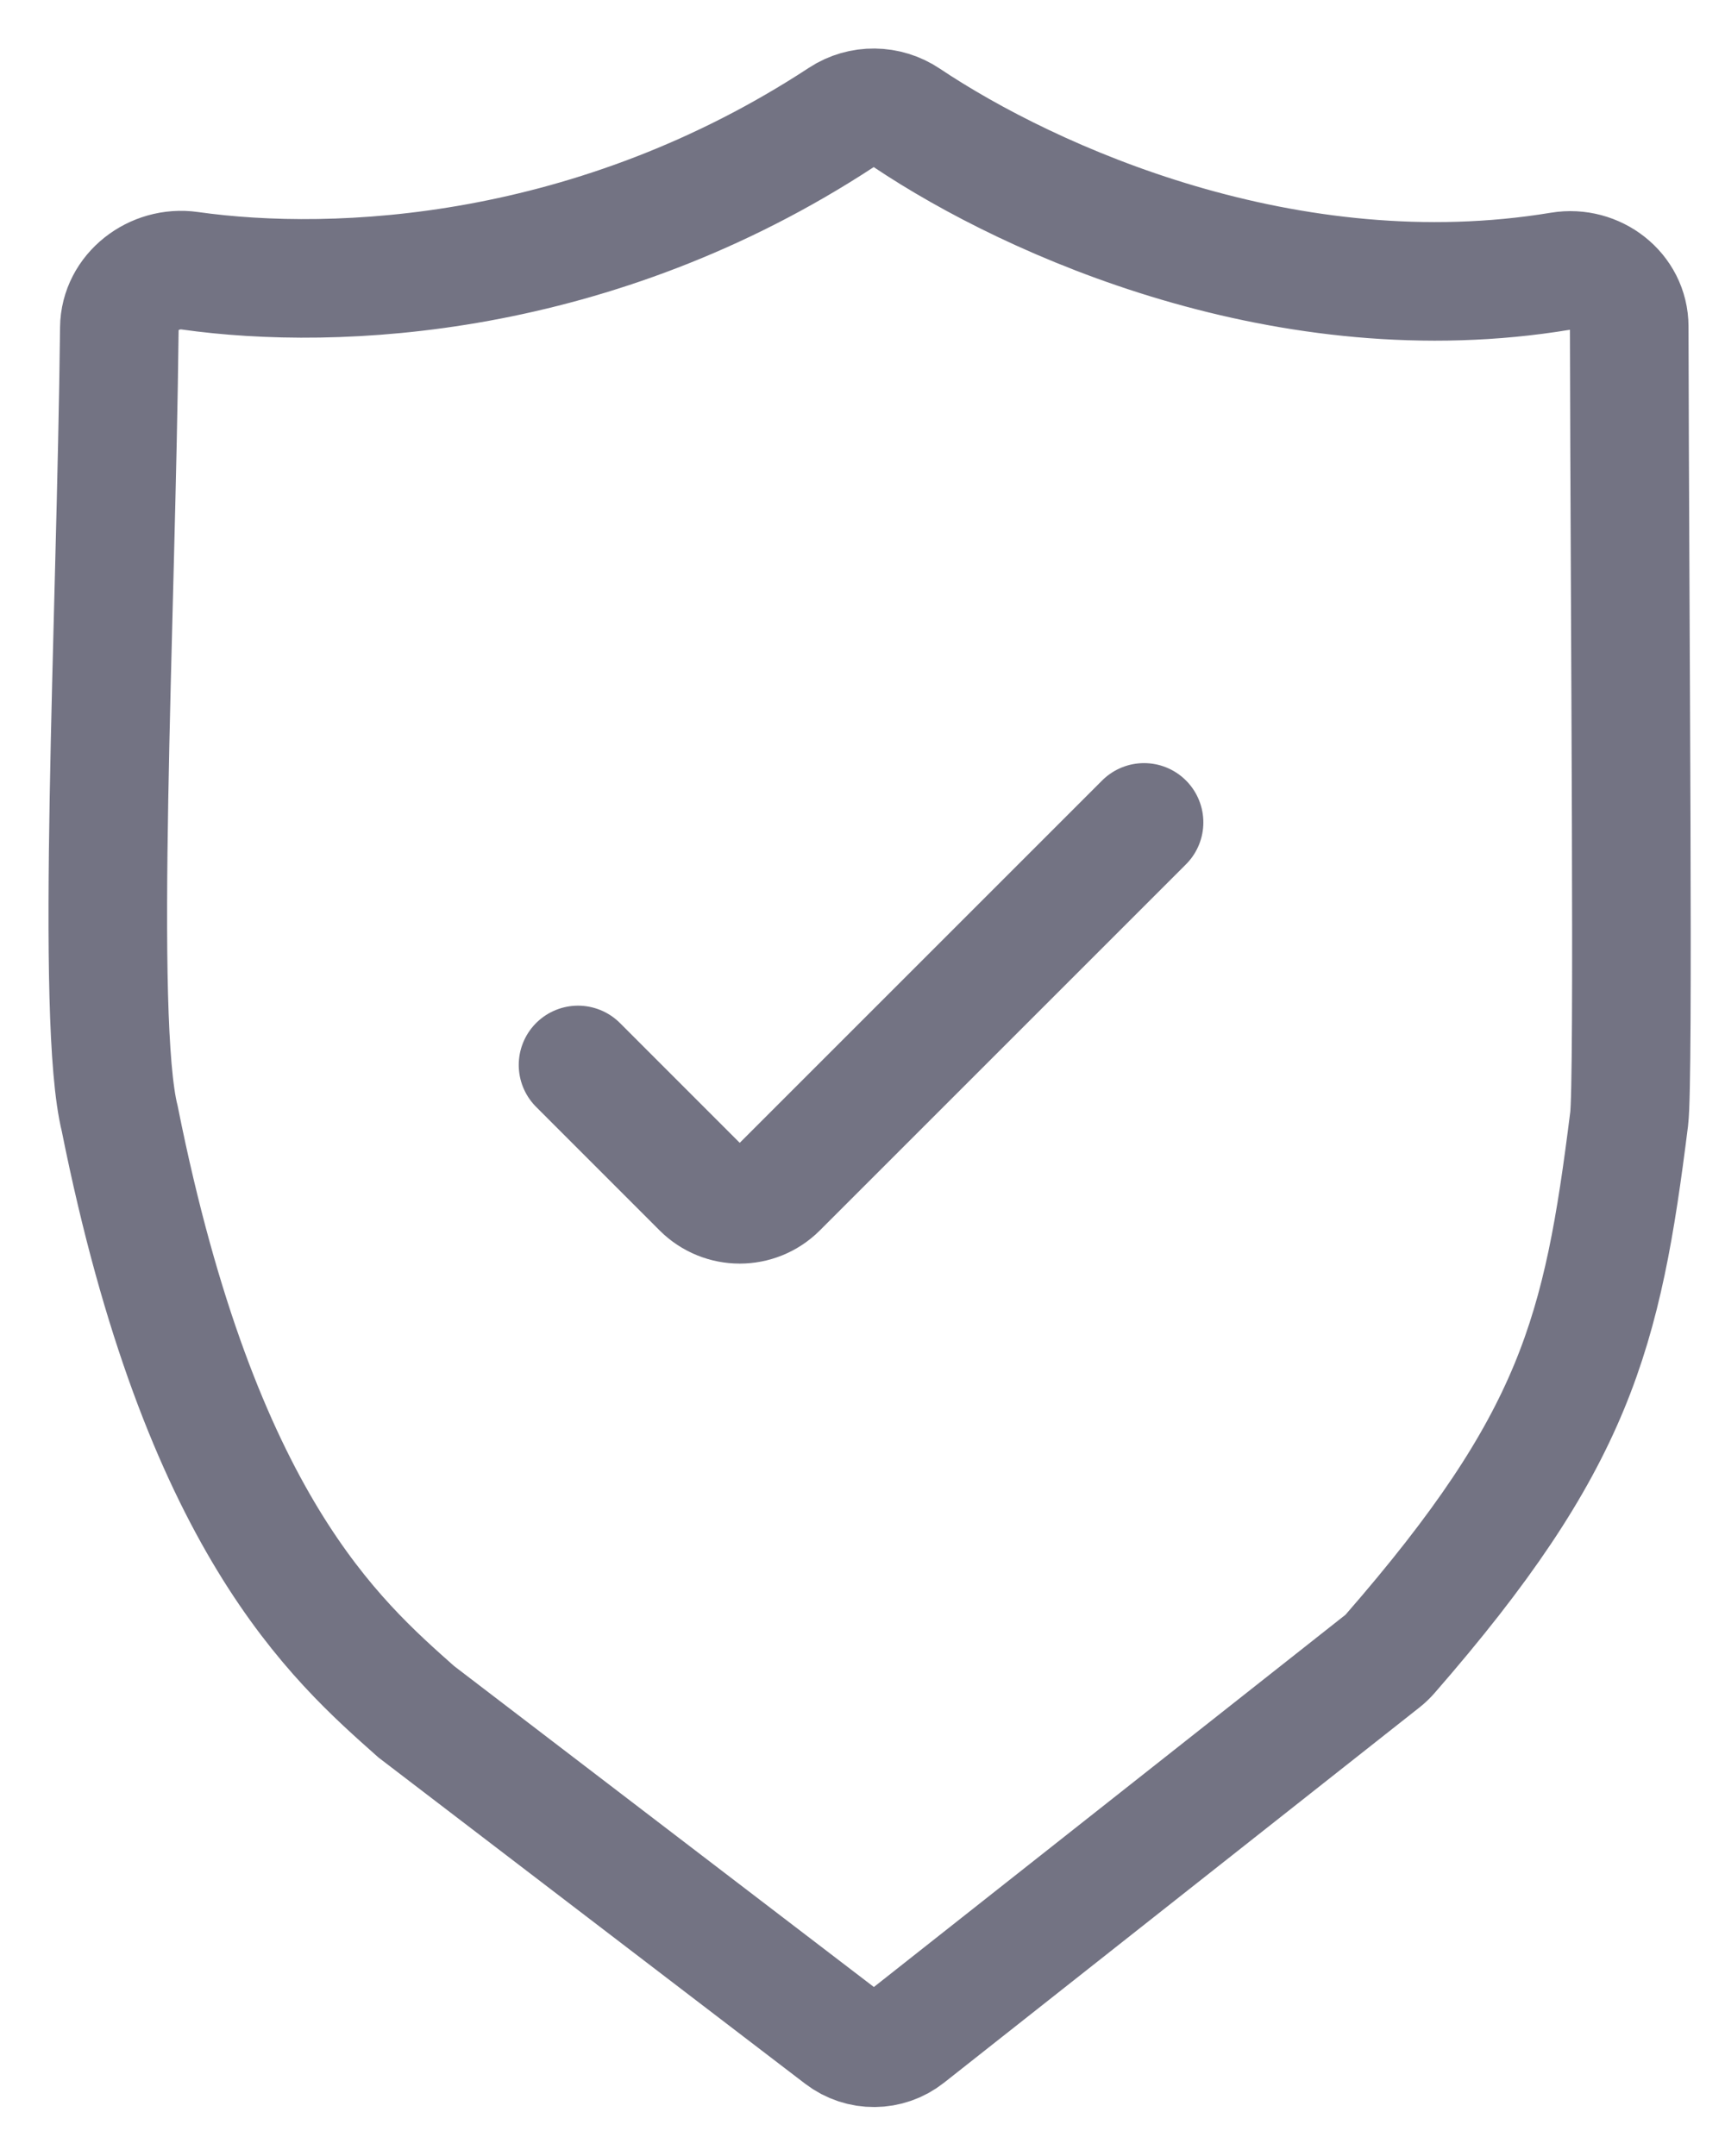 <svg width="32" height="40" viewBox="0 0 32 40" fill="none" xmlns="http://www.w3.org/2000/svg">
<path d="M10.723 19.758L13.015 22.051C13.406 22.441 14.039 22.441 14.43 22.051L21.223 15.258M7.722 31.758L15.605 37.786C15.968 38.064 16.473 38.06 16.832 37.776L25.65 30.815C25.698 30.777 25.743 30.734 25.784 30.687C29.228 26.734 29.725 24.734 30.222 20.758C30.31 20.055 30.235 11.777 30.223 6.058C30.222 5.401 29.598 4.925 28.949 5.032C23.899 5.868 19.146 3.743 16.823 2.188C16.457 1.943 15.978 1.936 15.61 2.177C11.035 5.176 6.253 5.409 3.519 5.023C2.861 4.93 2.221 5.418 2.214 6.082C2.152 11.646 1.76 18.909 2.222 20.758C3.722 28.258 6.222 30.425 7.722 31.758Z" stroke="#737383" stroke-width="2.2" stroke-linecap="round"/>
</svg>

